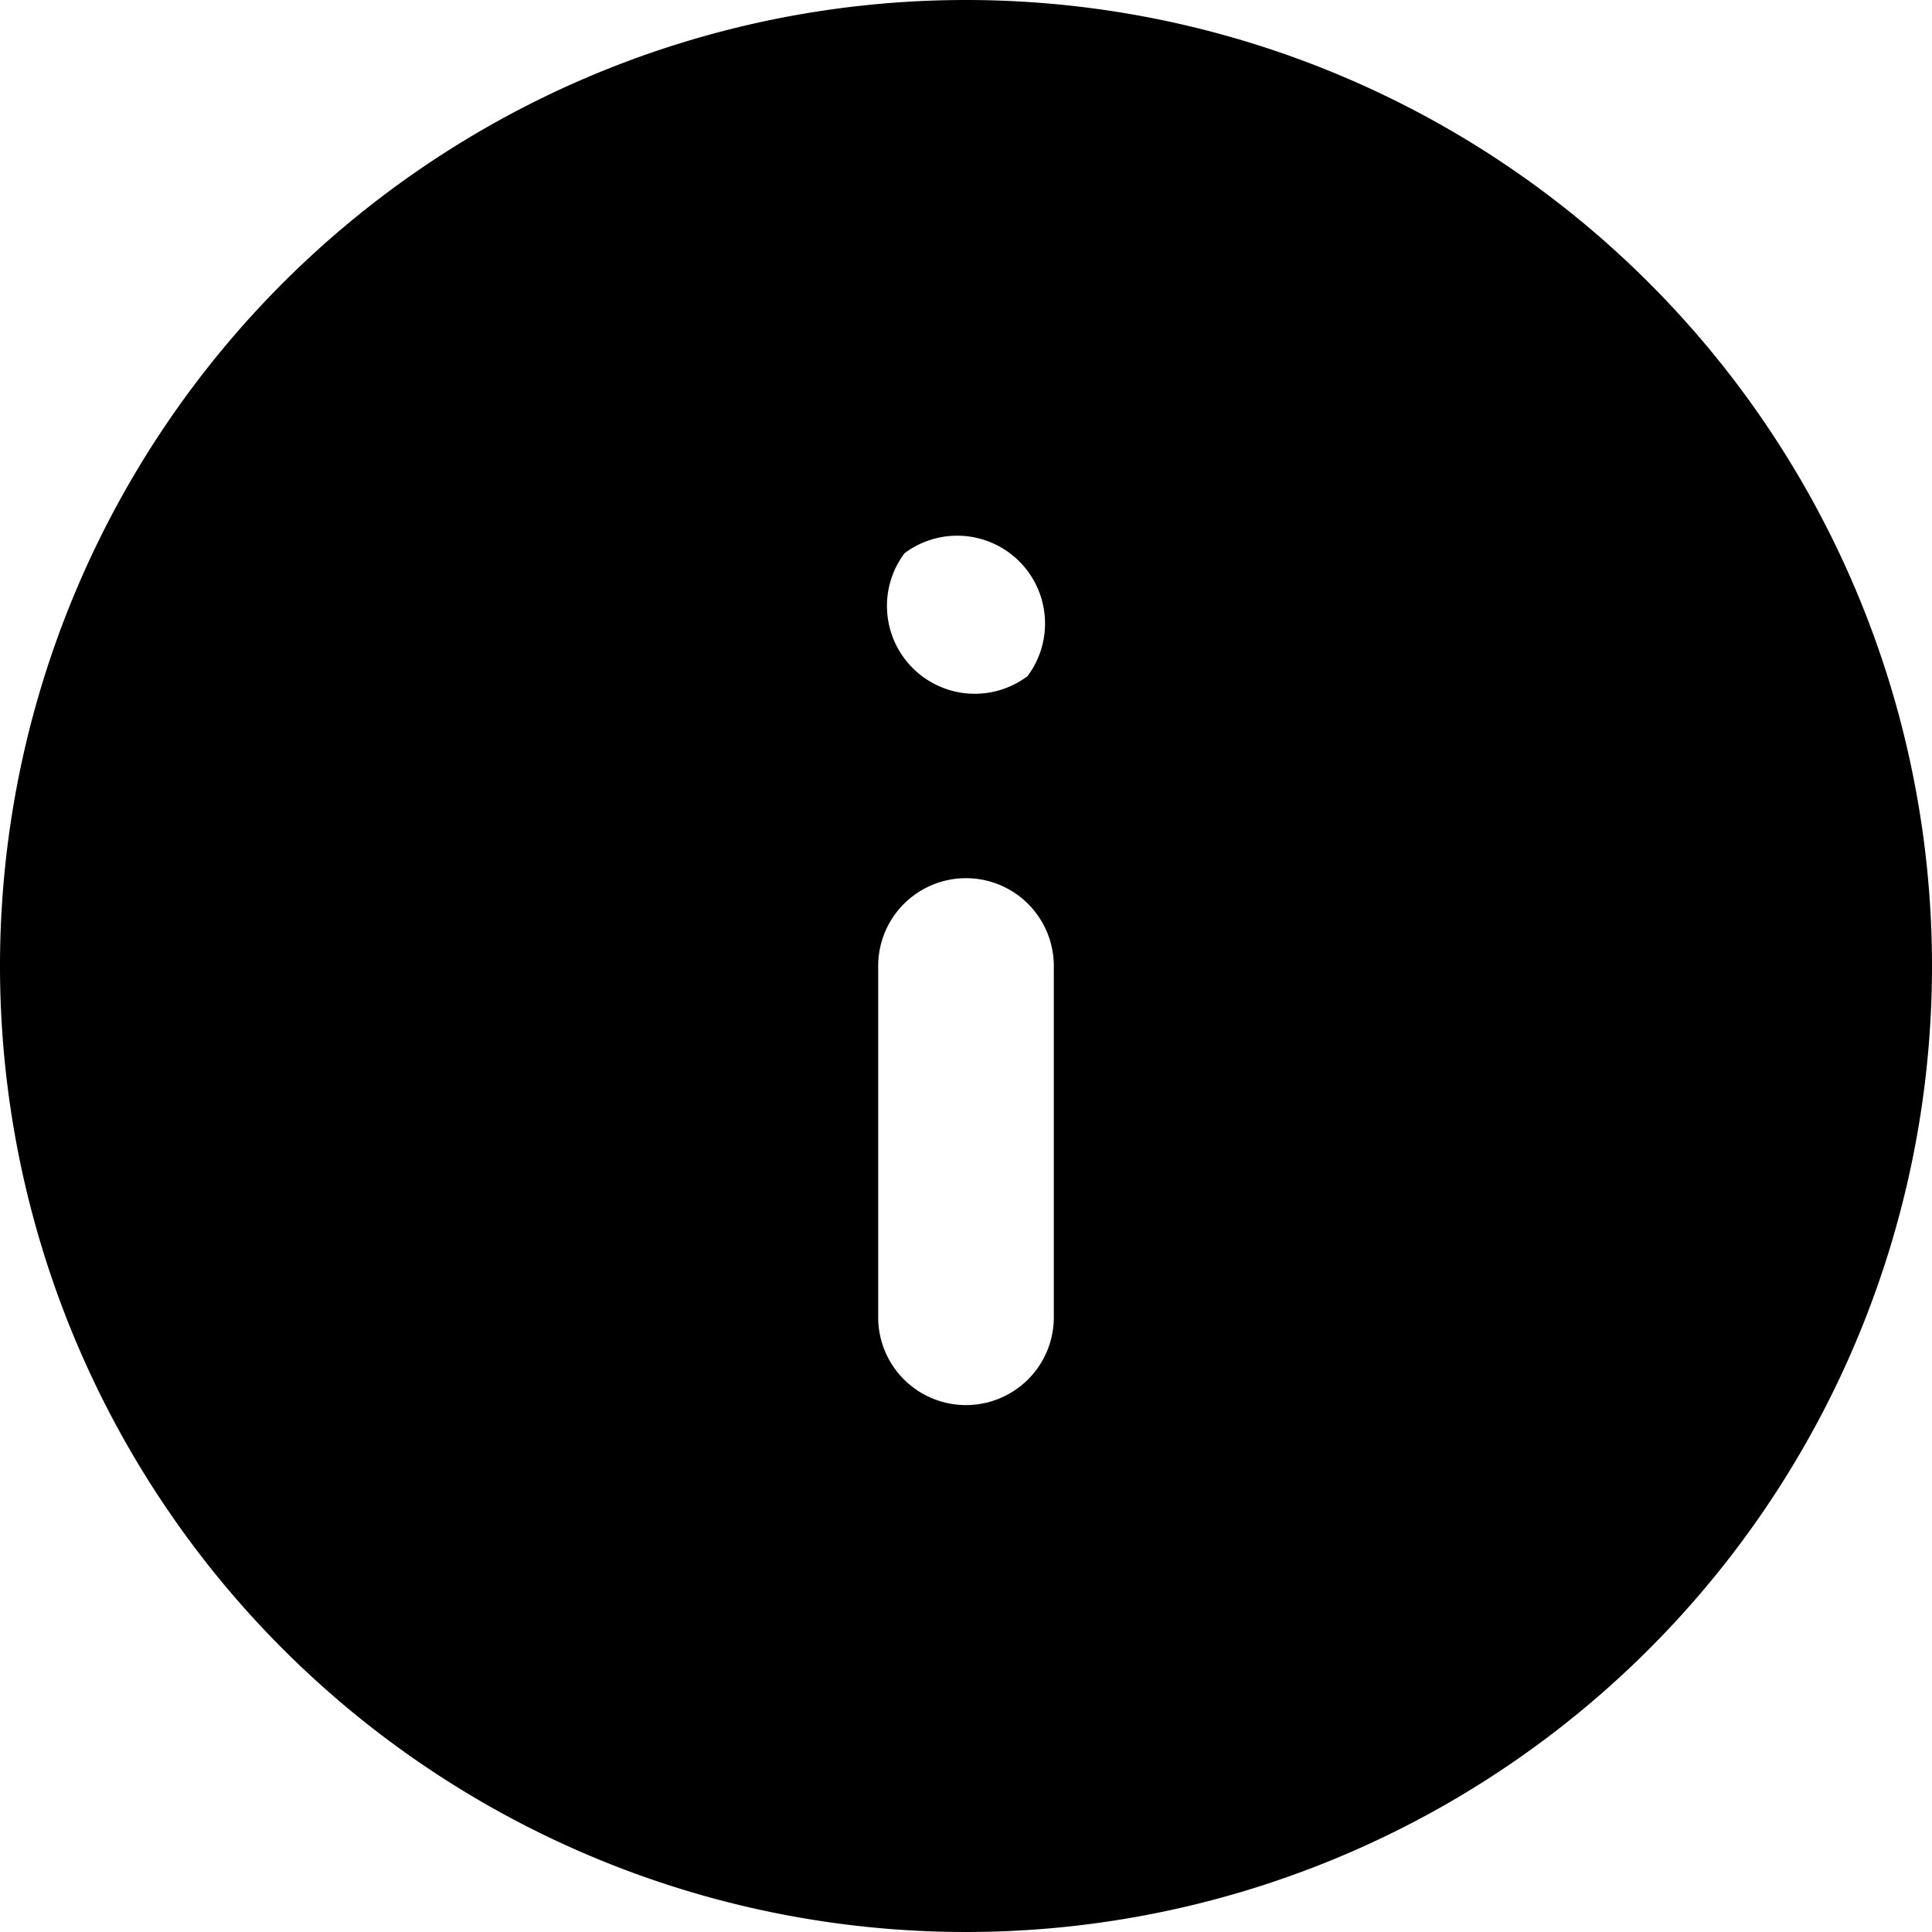 <svg xmlns="http://www.w3.org/2000/svg" data-name="Layer 1" viewBox="0 0 22 22"><path fill="currentColor" d="M11 0a11 11 0 1011 11A11 11 0 0011 0zm1 15a1 1 0 01-2 0v-4a1 1 0 012 0zm-.3-7.3a1 1 0 01-1.4-1.4 1 1 0 011.4 1.4z"/></svg>